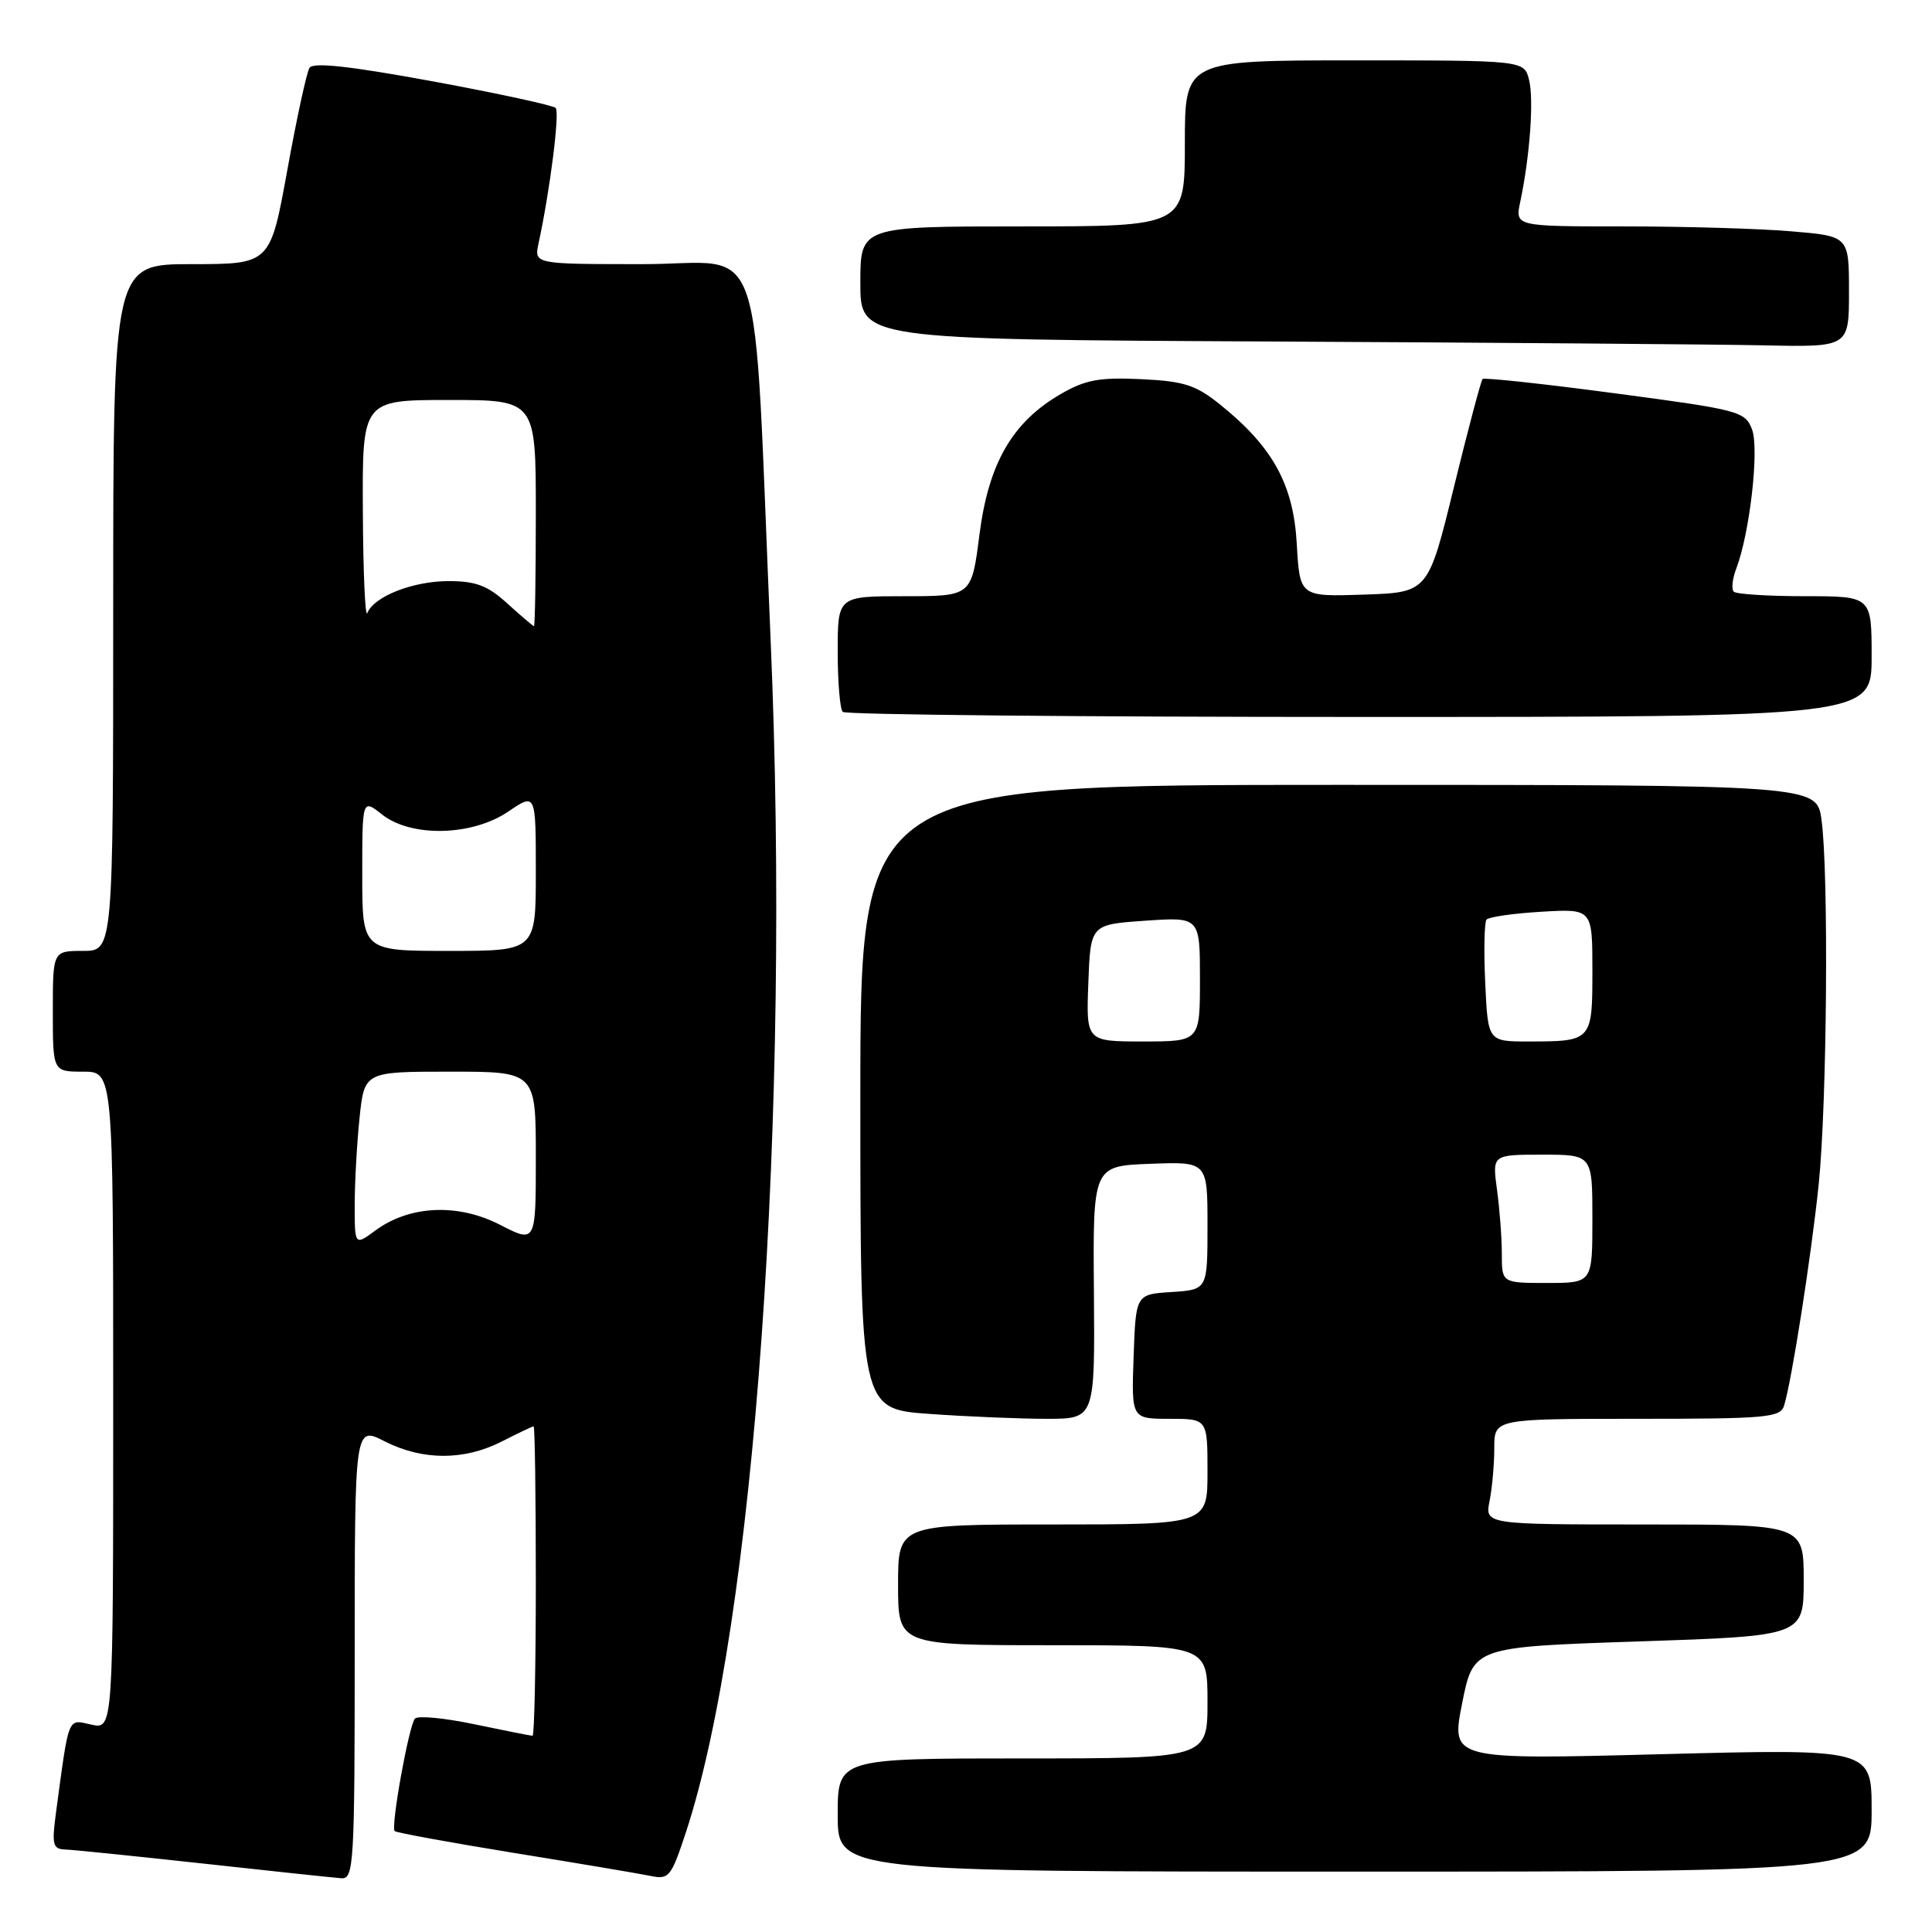 <?xml version="1.0" encoding="UTF-8" standalone="no"?>
<!DOCTYPE svg PUBLIC "-//W3C//DTD SVG 1.1//EN" "http://www.w3.org/Graphics/SVG/1.1/DTD/svg11.dtd" >
<svg xmlns="http://www.w3.org/2000/svg" xmlns:xlink="http://www.w3.org/1999/xlink" version="1.1" viewBox="0 0 256 256">
 <g >
 <path fill="currentColor"
d=" M 47.00 218.98 C 47.00 188.96 47.00 188.96 50.96 190.98 C 55.99 193.54 61.50 193.55 66.50 191.00 C 68.66 189.90 70.55 189.00 70.71 189.00 C 70.87 189.00 71.00 198.22 71.00 209.50 C 71.00 220.78 70.80 230.00 70.57 230.00 C 70.33 230.00 66.87 229.31 62.89 228.48 C 58.91 227.64 55.35 227.30 54.98 227.73 C 54.17 228.67 51.75 242.09 52.30 242.63 C 52.51 242.84 59.62 244.14 68.09 245.52 C 76.57 246.89 84.69 248.26 86.15 248.56 C 88.64 249.08 88.92 248.75 90.88 242.81 C 100.00 215.10 104.80 147.71 102.12 85.00 C 99.73 29.18 101.70 35.00 85.23 35.00 C 70.77 35.00 70.77 35.00 71.36 32.25 C 72.89 25.17 74.19 14.86 73.63 14.30 C 73.29 13.96 65.96 12.37 57.35 10.78 C 46.36 8.76 41.48 8.22 41.01 8.99 C 40.63 9.59 39.31 15.69 38.07 22.54 C 35.81 35.00 35.81 35.00 25.41 35.00 C 15.00 35.00 15.00 35.00 15.00 80.50 C 15.00 126.00 15.00 126.00 11.00 126.00 C 7.00 126.00 7.00 126.00 7.00 134.00 C 7.00 142.00 7.00 142.00 11.00 142.00 C 15.00 142.00 15.00 142.00 15.00 185.58 C 15.00 229.16 15.00 229.16 12.10 228.52 C 8.91 227.82 9.18 227.13 7.41 240.25 C 6.85 244.43 7.00 245.01 8.64 245.07 C 9.66 245.10 17.93 245.95 27.00 246.94 C 36.08 247.94 44.29 248.81 45.25 248.88 C 46.88 248.99 47.00 246.95 47.00 218.98 Z  M 248.00 239.86 C 248.00 231.72 248.00 231.72 220.13 232.44 C 192.26 233.17 192.26 233.17 193.74 225.70 C 195.23 218.23 195.23 218.23 217.12 217.50 C 239.00 216.77 239.00 216.77 239.00 209.38 C 239.00 202.00 239.00 202.00 217.88 202.00 C 196.75 202.00 196.75 202.00 197.38 198.87 C 197.72 197.16 198.00 194.01 198.00 191.87 C 198.00 188.00 198.00 188.00 216.93 188.00 C 234.09 188.00 235.92 187.84 236.40 186.25 C 237.42 182.96 239.99 166.51 240.98 157.00 C 242.09 146.30 242.33 115.71 241.36 108.64 C 240.73 104.00 240.73 104.00 177.36 104.00 C 114.00 104.00 114.00 104.00 114.00 145.35 C 114.00 186.70 114.00 186.70 123.15 187.35 C 128.19 187.71 135.18 188.00 138.70 188.00 C 145.08 188.00 145.08 188.00 144.95 171.25 C 144.81 154.50 144.81 154.50 152.40 154.21 C 160.00 153.92 160.00 153.92 160.00 162.40 C 160.00 170.89 160.00 170.89 155.25 171.20 C 150.50 171.50 150.50 171.50 150.21 179.75 C 149.92 188.00 149.92 188.00 154.96 188.00 C 160.00 188.00 160.00 188.00 160.00 195.00 C 160.00 202.00 160.00 202.00 139.50 202.00 C 119.00 202.00 119.00 202.00 119.00 210.00 C 119.00 218.00 119.00 218.00 139.50 218.00 C 160.00 218.00 160.00 218.00 160.00 225.50 C 160.00 233.00 160.00 233.00 135.50 233.00 C 111.00 233.00 111.00 233.00 111.00 240.50 C 111.00 248.00 111.00 248.00 179.50 248.00 C 248.00 248.00 248.00 248.00 248.00 239.86 Z  M 248.00 87.00 C 248.00 79.00 248.00 79.00 239.17 79.00 C 234.31 79.00 230.06 78.73 229.73 78.40 C 229.40 78.07 229.55 76.68 230.07 75.33 C 231.87 70.57 233.13 59.47 232.15 56.89 C 231.24 54.51 230.47 54.30 214.02 52.12 C 204.56 50.86 196.66 50.01 196.45 50.22 C 196.24 50.43 194.53 56.88 192.65 64.55 C 189.24 78.50 189.24 78.50 180.73 78.79 C 172.23 79.07 172.23 79.07 171.83 72.08 C 171.39 64.20 168.67 59.24 161.69 53.62 C 158.44 51.01 156.91 50.51 151.19 50.24 C 145.66 49.98 143.82 50.32 140.54 52.22 C 134.13 55.94 130.99 61.38 129.78 70.86 C 128.74 79.00 128.74 79.00 119.87 79.00 C 111.00 79.00 111.00 79.00 111.00 86.33 C 111.00 90.37 111.30 93.97 111.67 94.33 C 112.03 94.70 142.86 95.00 180.17 95.00 C 248.00 95.00 248.00 95.00 248.00 87.00 Z  M 245.00 38.65 C 245.00 31.29 245.00 31.29 237.35 30.65 C 233.14 30.29 223.18 30.00 215.22 30.00 C 200.75 30.00 200.75 30.00 201.44 26.75 C 202.72 20.69 203.26 13.19 202.61 10.59 C 201.96 8.00 201.96 8.00 179.48 8.00 C 157.00 8.00 157.00 8.00 157.00 19.00 C 157.00 30.00 157.00 30.00 135.50 30.00 C 114.00 30.00 114.00 30.00 114.00 37.49 C 114.00 44.98 114.00 44.98 168.25 45.25 C 198.09 45.40 227.56 45.63 233.75 45.76 C 245.00 46.00 245.00 46.00 245.00 38.65 Z  M 47.00 159.68 C 47.00 156.72 47.29 151.53 47.64 148.15 C 48.28 142.00 48.28 142.00 59.64 142.00 C 71.00 142.00 71.00 142.00 71.00 153.36 C 71.00 164.73 71.00 164.73 66.25 162.29 C 60.67 159.42 54.27 159.71 49.75 163.04 C 47.00 165.06 47.00 165.06 47.00 159.68 Z  M 48.00 115.93 C 48.00 105.85 48.00 105.85 50.63 107.93 C 54.51 110.98 62.56 110.79 67.36 107.53 C 71.00 105.06 71.00 105.06 71.00 115.53 C 71.00 126.00 71.00 126.00 59.50 126.00 C 48.00 126.00 48.00 126.00 48.00 115.93 Z  M 67.23 79.97 C 64.62 77.59 63.06 77.00 59.43 77.00 C 54.72 77.00 49.55 79.03 48.67 81.23 C 48.39 81.93 48.12 75.86 48.08 67.75 C 48.00 53.00 48.00 53.00 59.50 53.00 C 71.00 53.00 71.00 53.00 71.00 68.00 C 71.00 76.25 70.89 82.99 70.75 82.97 C 70.61 82.95 69.03 81.60 67.23 79.97 Z  M 199.00 166.14 C 199.00 164.02 198.71 160.19 198.36 157.64 C 197.73 153.00 197.73 153.00 204.36 153.00 C 211.00 153.00 211.00 153.00 211.00 161.50 C 211.00 170.00 211.00 170.00 205.00 170.00 C 199.00 170.00 199.00 170.00 199.00 166.14 Z  M 144.21 130.25 C 144.50 122.50 144.50 122.50 151.75 122.00 C 159.00 121.50 159.00 121.50 159.00 129.75 C 159.00 138.00 159.00 138.00 151.46 138.00 C 143.92 138.00 143.92 138.00 144.21 130.25 Z  M 196.80 130.25 C 196.60 125.99 196.68 122.21 196.97 121.85 C 197.26 121.50 200.54 121.03 204.25 120.81 C 211.00 120.41 211.00 120.41 211.00 128.60 C 211.00 137.95 210.96 138.00 202.50 138.00 C 197.16 138.00 197.16 138.00 196.80 130.25 Z "/>
</g>
</svg>